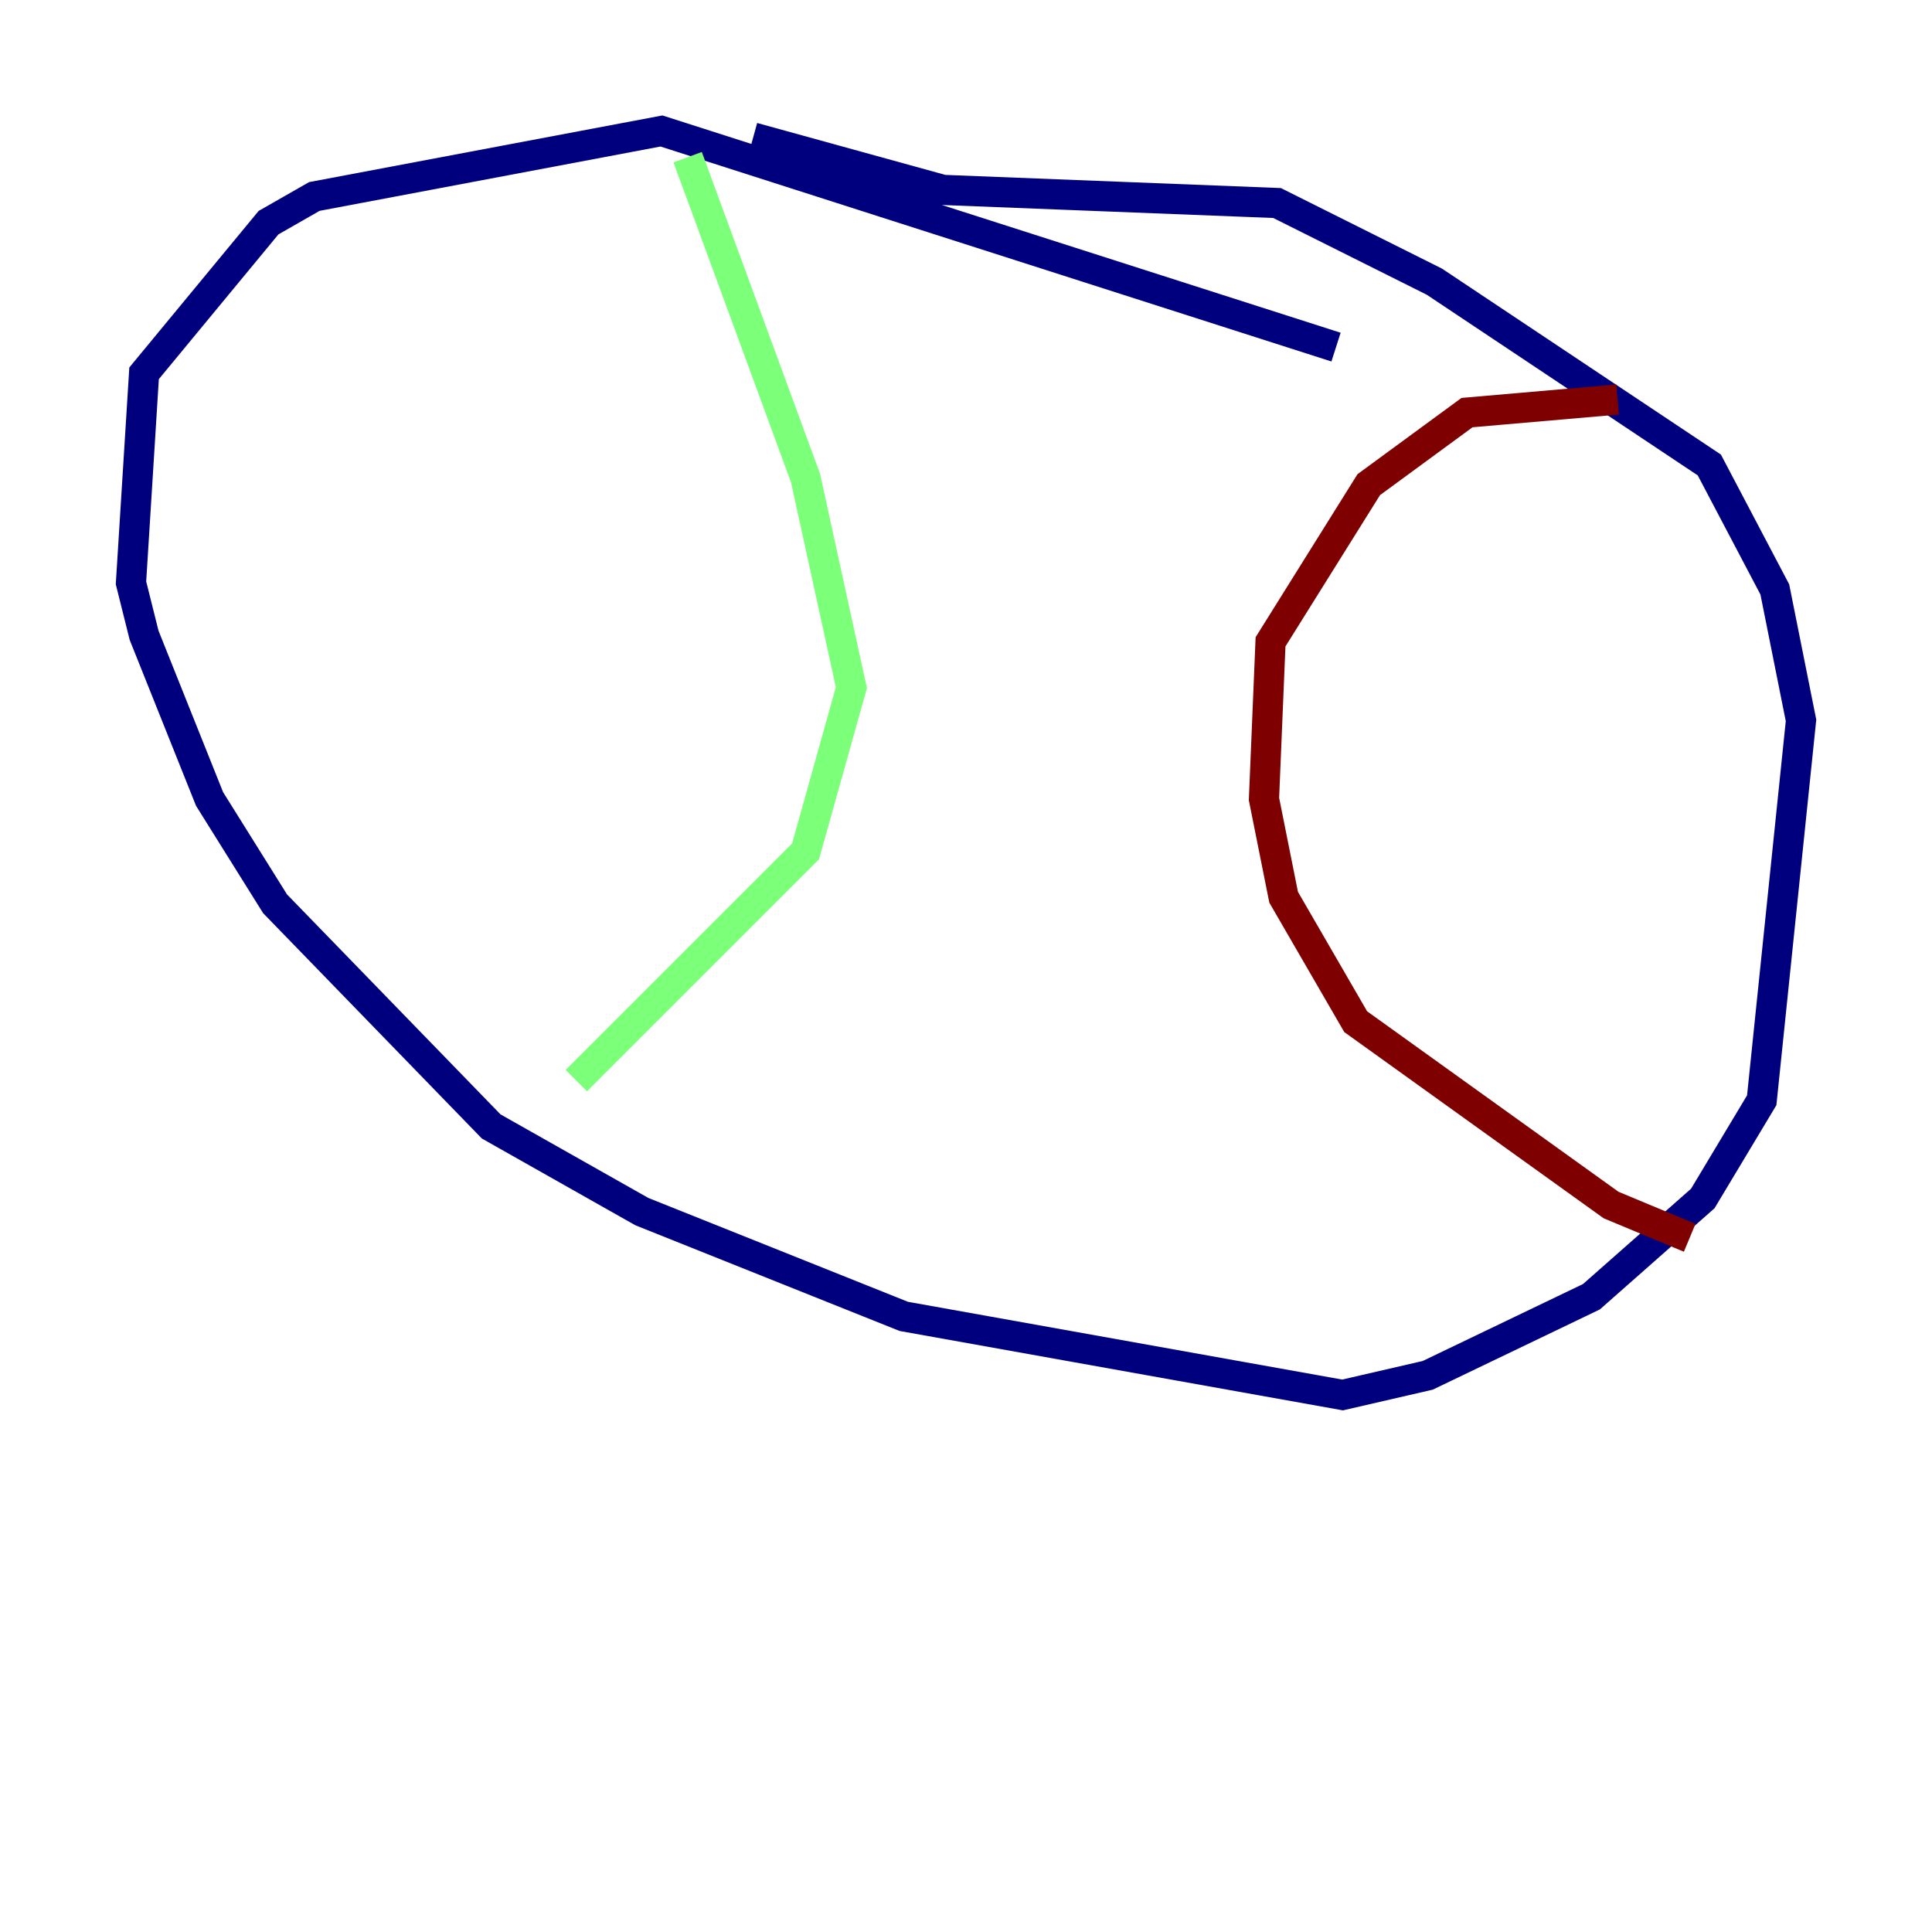 <?xml version="1.0" encoding="utf-8" ?>
<svg baseProfile="tiny" height="128" version="1.2" viewBox="0,0,128,128" width="128" xmlns="http://www.w3.org/2000/svg" xmlns:ev="http://www.w3.org/2001/xml-events" xmlns:xlink="http://www.w3.org/1999/xlink"><defs /><polyline fill="none" points="88.515,22.997 43.824,8.678 20.827,13.017 17.79,14.752 9.546,24.732 8.678,38.617 9.546,42.088 13.885,52.936 18.224,59.878 32.542,74.63 42.522,80.271 59.878,87.214 88.949,92.42 94.59,91.119 105.437,85.912 112.814,79.403 116.719,72.895 119.322,47.729 117.586,39.051 113.248,30.807 95.024,18.658 84.61,13.451 62.481,12.583 49.898,9.112" stroke="#00007f" stroke-width="2" /><polyline fill="none" points="45.559,10.414 53.37,31.675 56.407,45.559 53.37,56.407 38.183,71.593" stroke="#7cff79" stroke-width="2" /><polyline fill="none" points="107.173,26.468 97.193,27.336 90.685,32.108 84.176,42.522 83.742,52.936 85.044,59.444 89.817,67.688 106.739,79.837 111.946,82.007" stroke="#7f0000" stroke-width="2" /></svg>